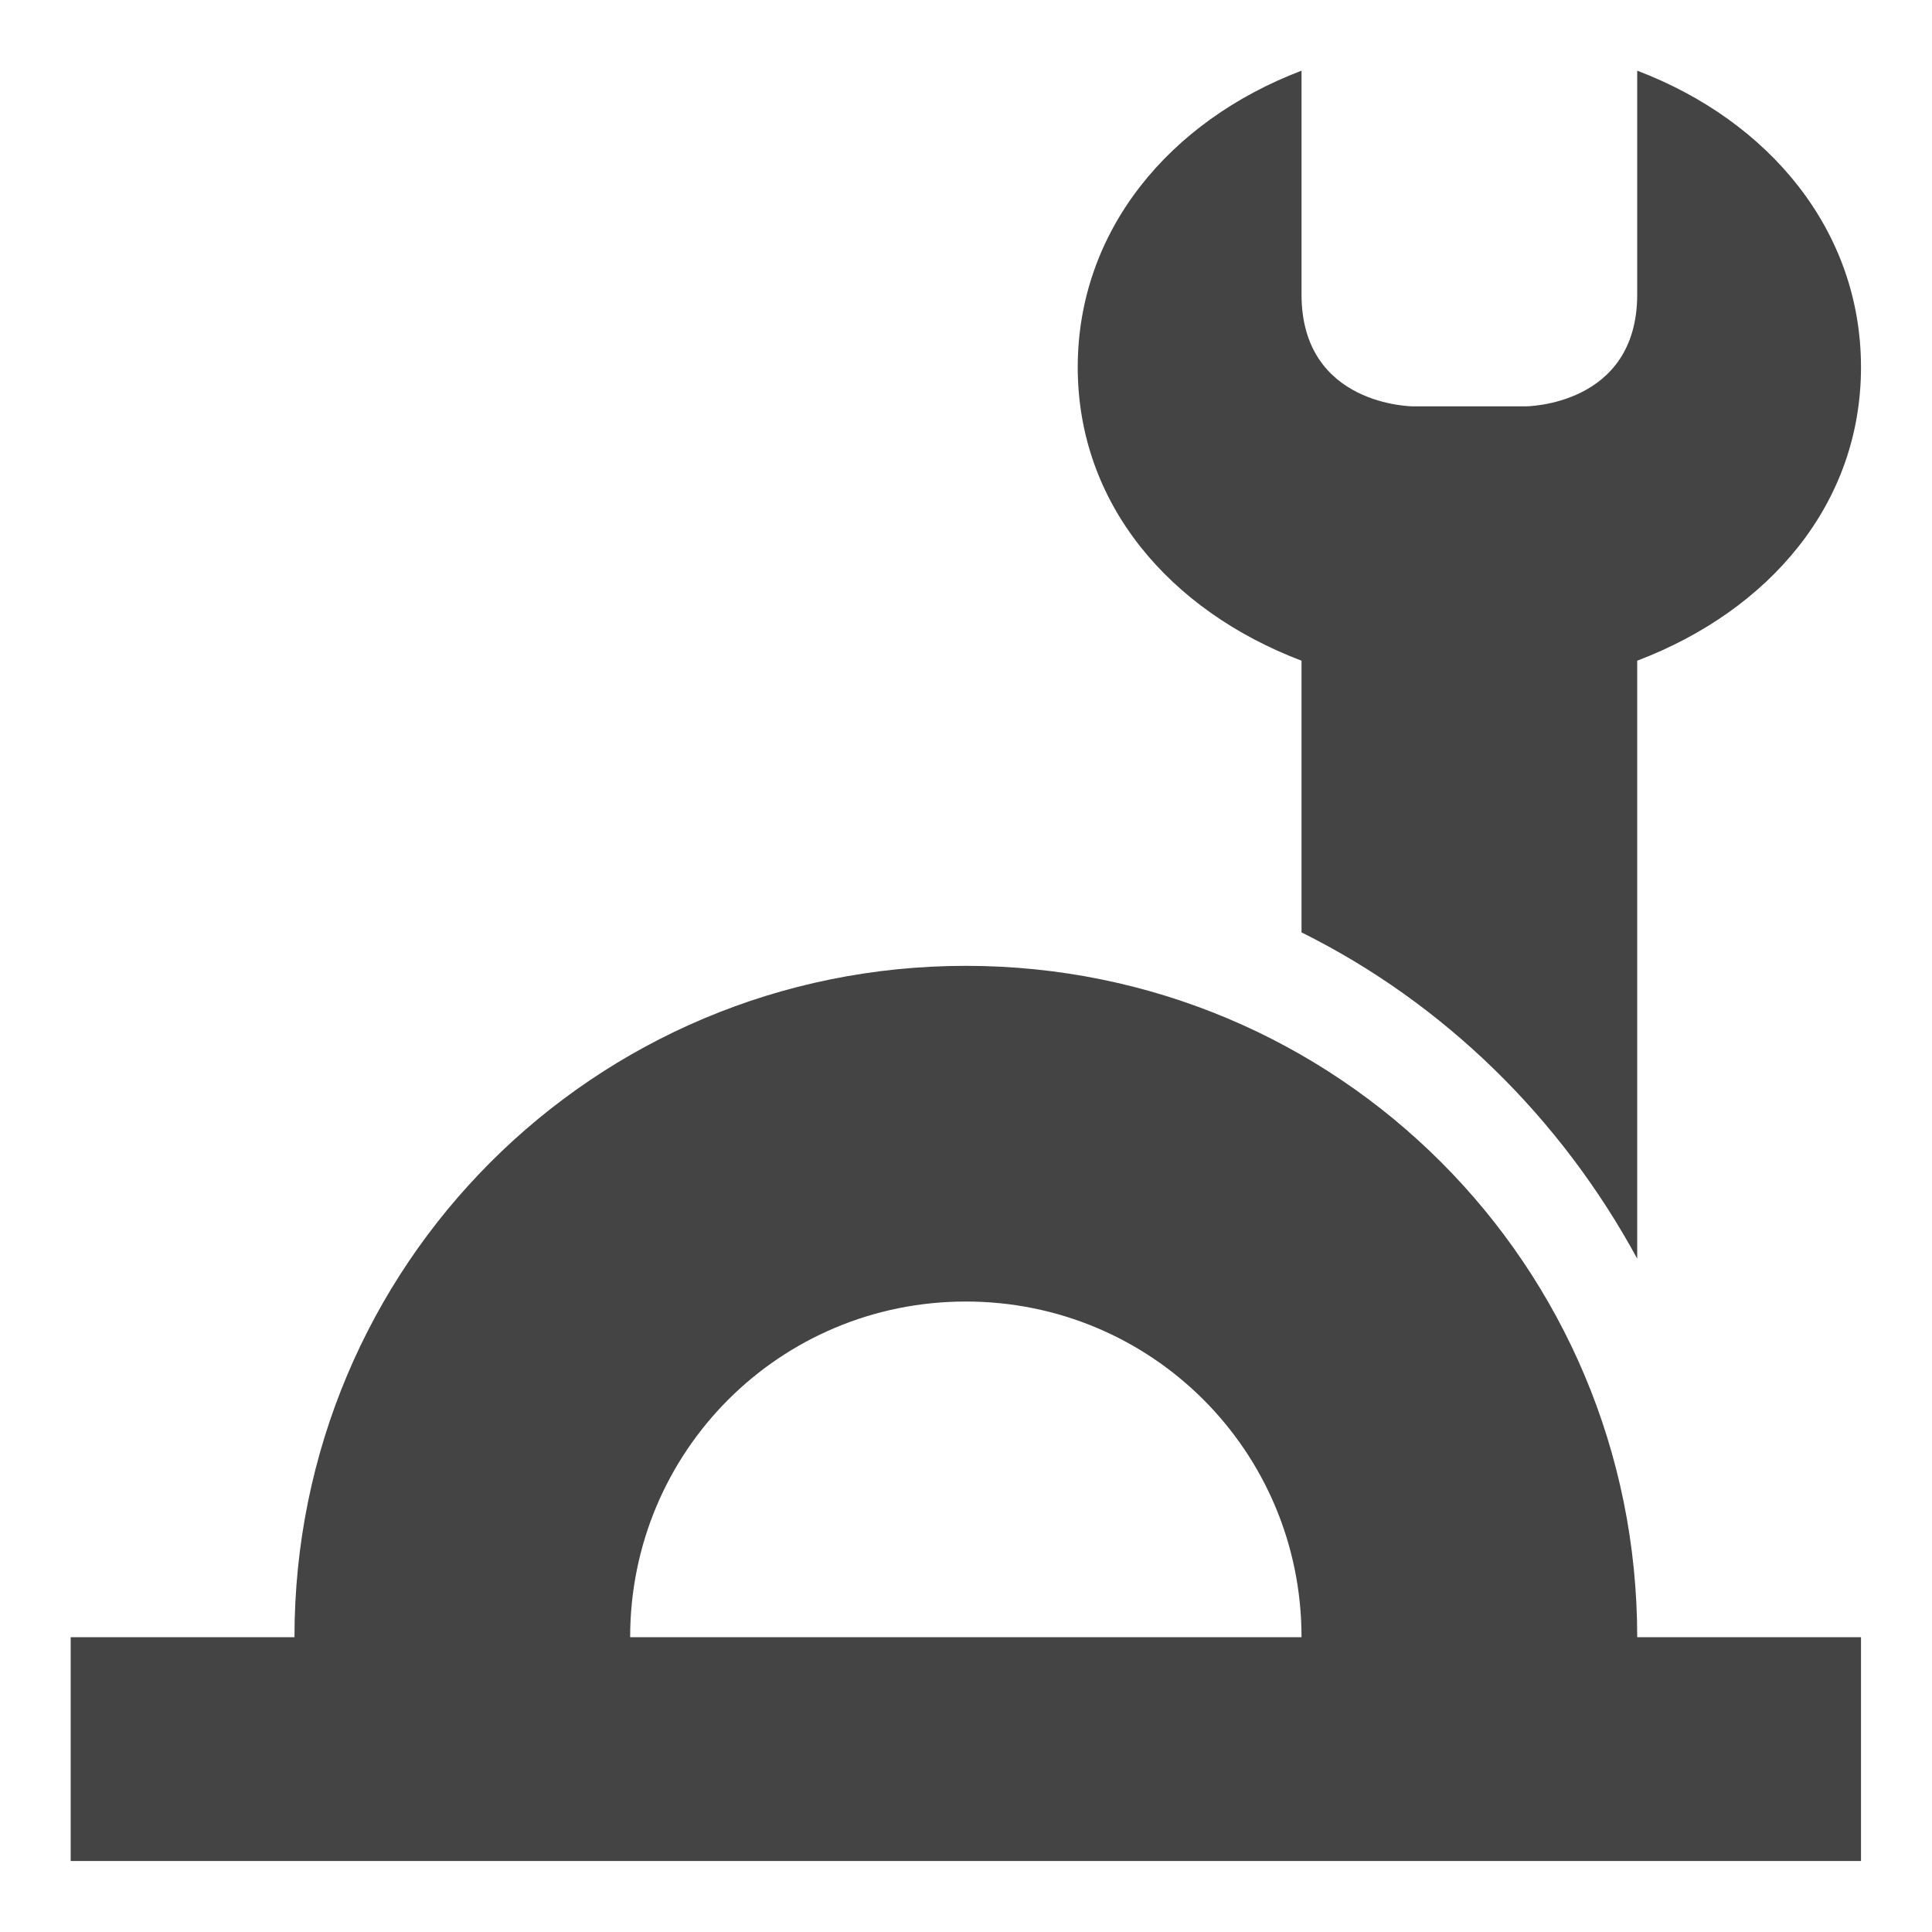 <svg xmlns="http://www.w3.org/2000/svg" xmlns:svg="http://www.w3.org/2000/svg" id="svg9" width="24" height="24" version="1.1"><defs id="defs3"><style id="current-color-scheme" type="text/css">.ColorScheme-Text{color:#444}</style></defs><g id="g7" transform="matrix(1.39,0,0,1.39,0.878,0.878)"><path id="path5" d="M 11,0 C 9.819,0.449 9,1.43 9,2.65 c 0,1.22 0.819,2.174 2,2.623 v 2.428 c 1.274,0.633 2.318,1.659 3,2.916 V 5.273 C 15.181,4.824 16,3.871 16,2.65 16,1.43 15.181,0.449 14,0 v 2 c 0,1 -1,1 -1,1 H 12 C 12,3 11,3 11,2 Z M 8,8 C 4.676,8 2,10.676 2,14 H 0 v 2 H 16 V 14 H 14 C 14,10.676 11.324,8 8,8 Z m 0,3 c 1.662,0 3,1.338 3,3 H 5 c 0,-1.662 1.338,-3 3,-3 z" class="ColorScheme-Text" style="fill:currentColor"/></g></svg>